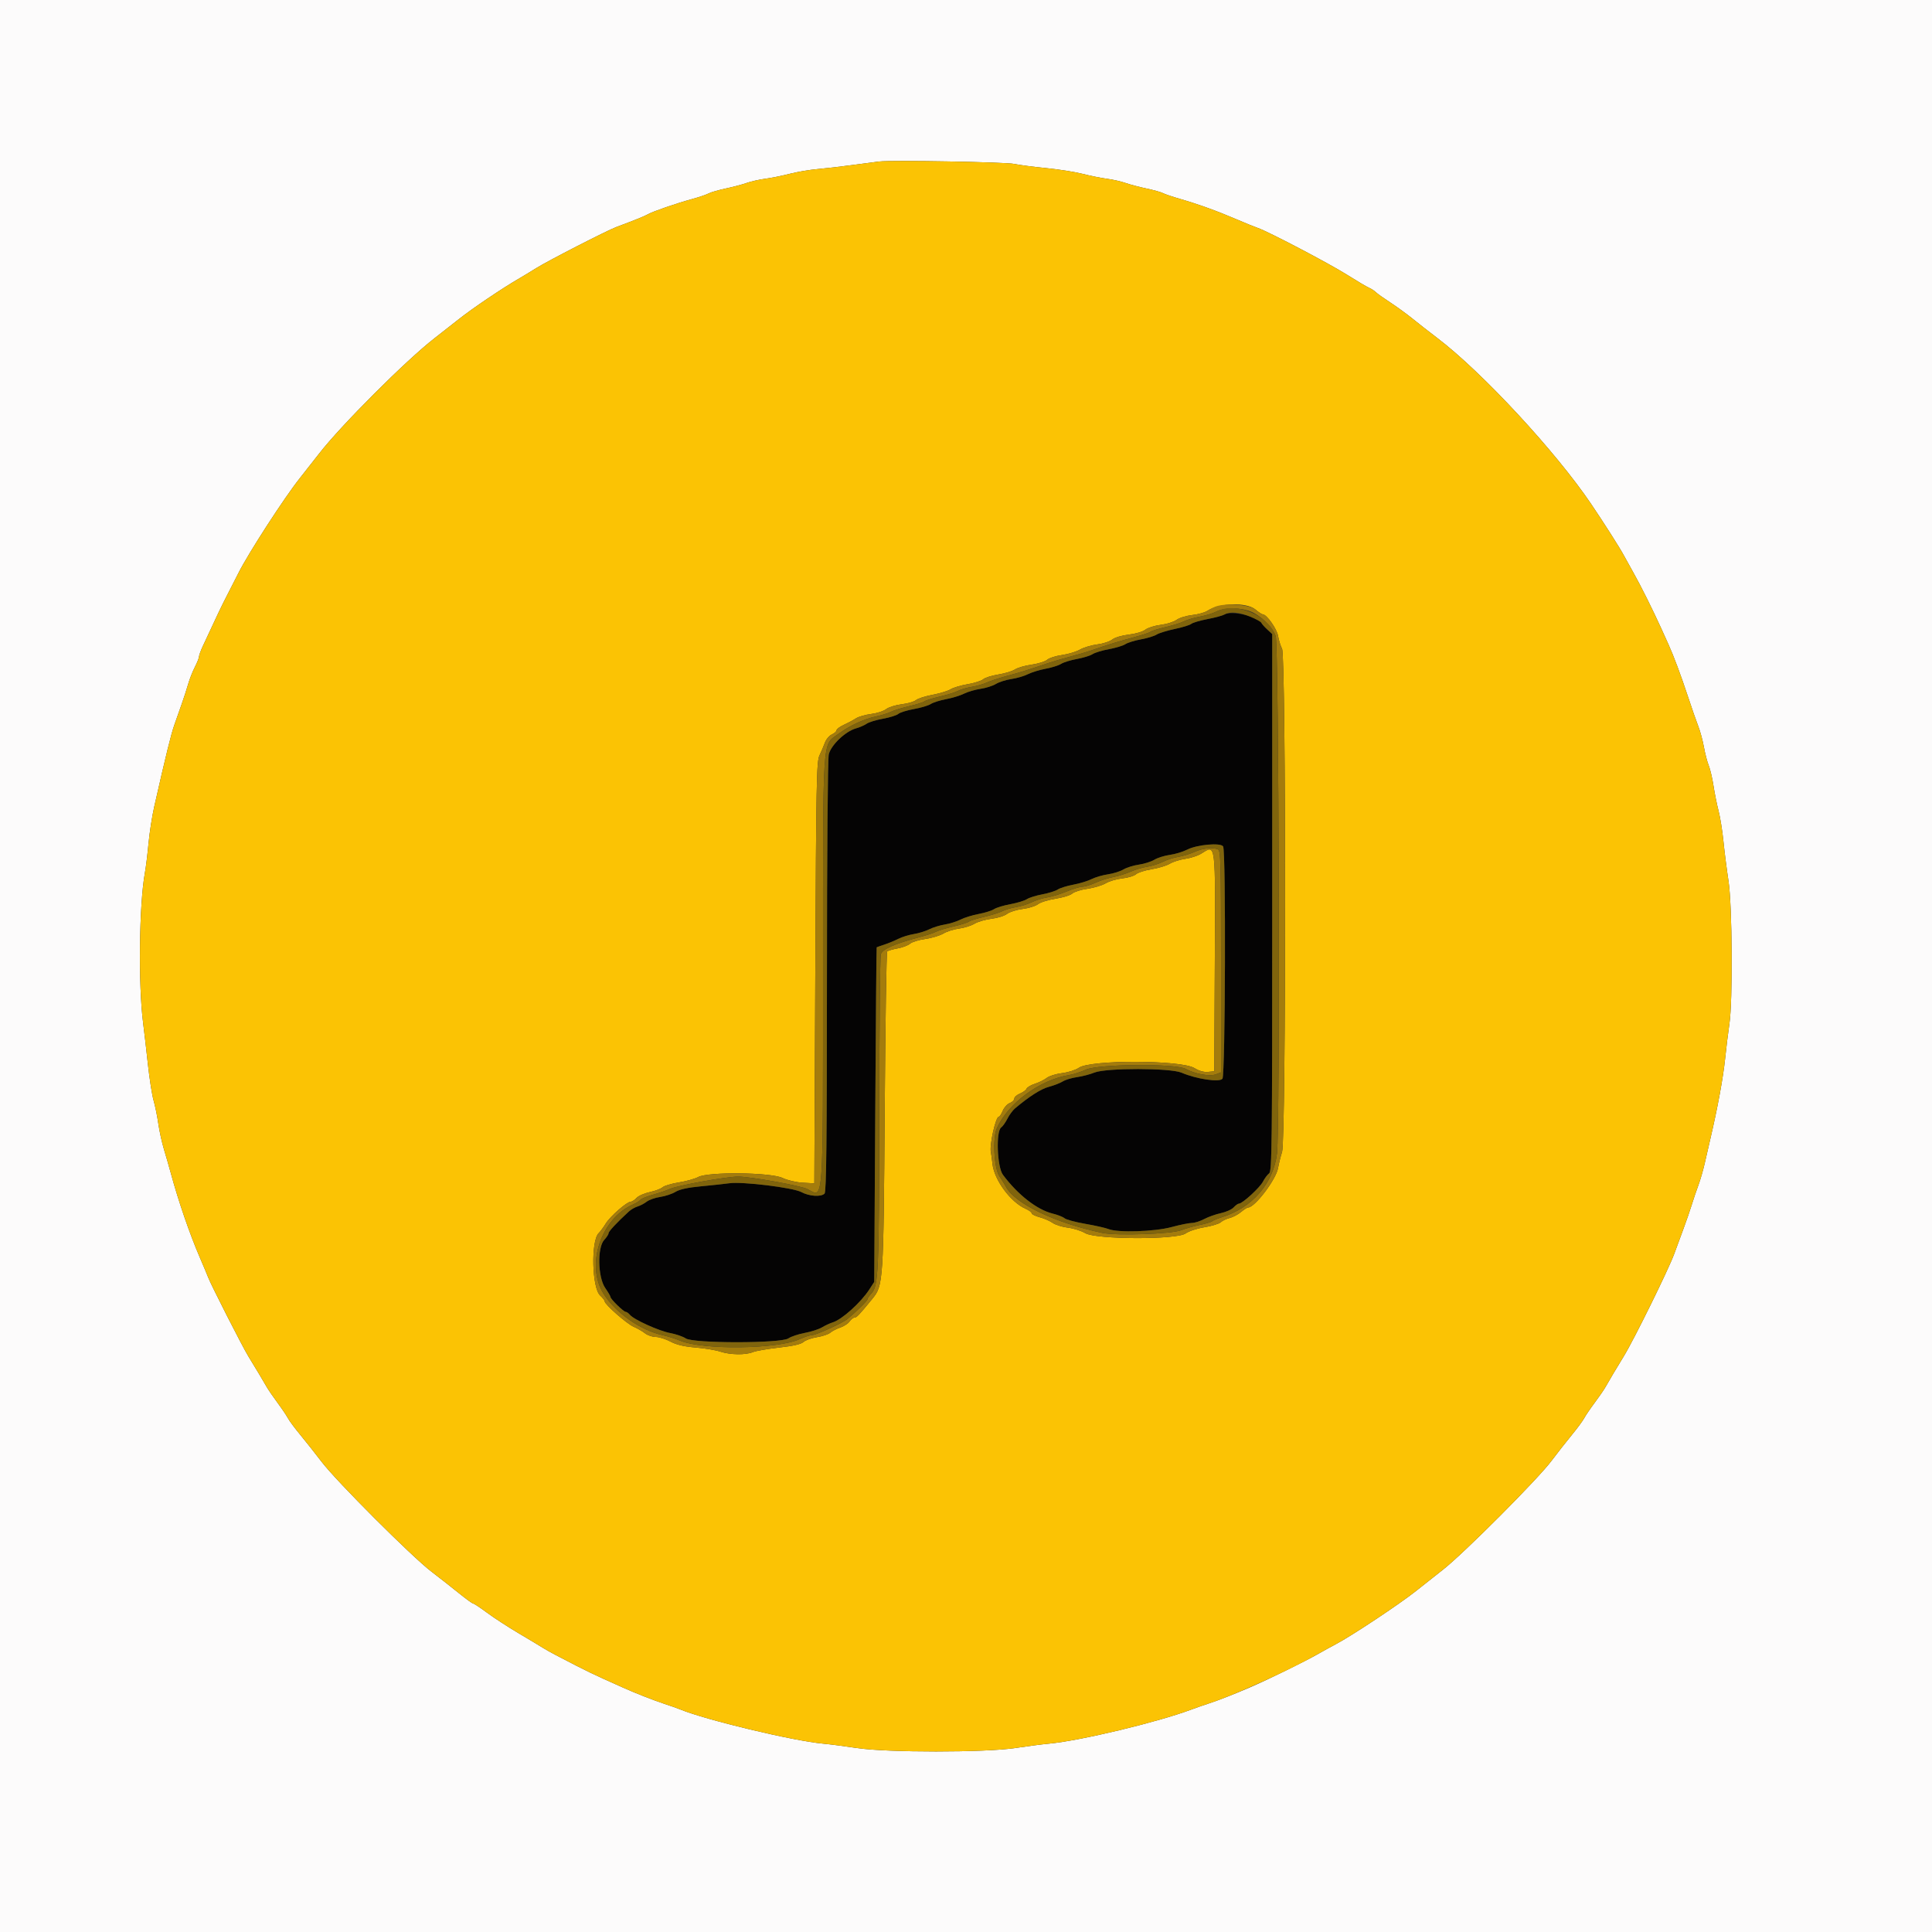 <svg id="svg" version="1.1" xmlns="http://www.w3.org/2000/svg" xmlns:xlink="http://www.w3.org/1999/xlink" width="400" height="400" viewBox="0, 0, 400,400"><rect x="0" y="0" width="400" height="400" fill="#333333" stroke="none"/><g id="svgg"><path id="path0" d="M253.500 127.232 C 253.114 127.457,251.538 127.881,249.996 128.174 C 248.454 128.468,246.944 128.915,246.640 129.167 C 246.337 129.418,244.794 129.895,243.212 130.224 C 241.629 130.554,239.944 131.075,239.467 131.381 C 238.990 131.688,237.534 132.132,236.231 132.368 C 234.928 132.605,233.469 133.056,232.988 133.371 C 232.507 133.686,230.982 134.149,229.600 134.400 C 228.218 134.651,226.693 135.114,226.212 135.429 C 225.731 135.744,224.272 136.195,222.969 136.432 C 221.666 136.668,220.191 137.124,219.691 137.446 C 219.191 137.768,217.756 138.220,216.503 138.452 C 215.250 138.683,213.590 139.193,212.813 139.584 C 212.036 139.975,210.500 140.424,209.400 140.583 C 208.300 140.741,206.860 141.199,206.200 141.600 C 205.540 142.001,204.100 142.459,203.000 142.617 C 201.900 142.776,200.364 143.225,199.587 143.616 C 198.810 144.007,197.150 144.517,195.897 144.748 C 194.644 144.980,193.209 145.433,192.709 145.756 C 192.209 146.078,190.630 146.550,189.200 146.804 C 187.770 147.058,186.330 147.506,186.000 147.800 C 185.670 148.094,184.240 148.543,182.822 148.799 C 181.405 149.054,179.875 149.524,179.422 149.842 C 178.970 150.160,177.970 150.596,177.200 150.811 C 175.012 151.423,172.023 154.293,171.586 156.200 C 171.376 157.116,171.215 176.778,171.210 202.220 C 171.202 236.225,171.087 246.753,170.720 247.120 C 169.987 247.853,167.561 247.693,165.899 246.802 C 164.184 245.883,153.673 244.598,151.000 244.980 C 150.120 245.106,147.535 245.385,145.256 245.599 C 142.413 245.867,140.717 246.232,139.856 246.760 C 139.165 247.183,137.743 247.656,136.695 247.811 C 135.648 247.966,134.388 248.407,133.895 248.791 C 133.403 249.175,132.550 249.624,132.000 249.789 C 131.450 249.953,130.640 250.419,130.200 250.824 C 127.707 253.120,126.000 254.948,126.000 255.322 C 126.000 255.557,125.595 256.180,125.100 256.706 C 123.642 258.258,123.766 264.443,125.300 266.656 C 125.905 267.529,126.400 268.374,126.400 268.535 C 126.400 268.957,129.106 271.600,129.538 271.600 C 129.738 271.600,130.134 271.879,130.417 272.220 C 131.247 273.220,136.416 275.558,138.777 276.000 C 139.974 276.225,141.414 276.721,141.977 277.104 C 143.527 278.158,161.679 278.154,163.231 277.099 C 163.798 276.714,165.328 276.203,166.631 275.965 C 167.934 275.726,169.540 275.207,170.200 274.811 C 170.860 274.415,171.850 273.955,172.400 273.789 C 174.305 273.215,178.243 269.669,180.000 266.949 L 181.000 265.400 181.209 230.800 C 181.323 211.770,181.458 196.169,181.509 196.131 C 181.559 196.093,182.275 195.840,183.100 195.570 C 183.925 195.299,185.230 194.760,186.000 194.373 C 186.770 193.985,188.210 193.541,189.200 193.386 C 190.190 193.231,191.630 192.787,192.400 192.400 C 193.170 192.013,194.610 191.569,195.600 191.414 C 196.590 191.259,198.056 190.800,198.859 190.394 C 199.661 189.988,201.357 189.464,202.628 189.229 C 203.898 188.994,205.331 188.544,205.812 188.229 C 206.293 187.914,207.818 187.451,209.200 187.200 C 210.582 186.949,212.107 186.486,212.588 186.171 C 213.069 185.856,214.511 185.404,215.794 185.167 C 217.076 184.930,218.516 184.480,218.994 184.167 C 219.471 183.854,220.922 183.402,222.218 183.163 C 223.514 182.923,225.210 182.407,225.987 182.016 C 226.764 181.625,228.300 181.176,229.400 181.017 C 230.500 180.859,231.940 180.407,232.600 180.012 C 233.260 179.617,234.700 179.167,235.800 179.012 C 236.900 178.857,238.340 178.401,239.000 178.000 C 239.660 177.599,241.100 177.147,242.200 176.996 C 243.300 176.846,244.920 176.356,245.800 175.907 C 247.846 174.865,252.720 174.430,253.235 175.243 C 253.829 176.181,253.696 222.516,253.097 223.335 C 252.518 224.126,247.734 223.419,244.614 222.081 C 242.320 221.097,228.972 221.083,226.585 222.063 C 225.697 222.427,224.077 222.852,222.985 223.006 C 221.893 223.160,220.564 223.562,220.031 223.898 C 219.498 224.234,218.215 224.732,217.181 225.005 C 215.542 225.437,213.134 226.969,210.143 229.480 C 209.672 229.876,208.969 230.830,208.582 231.600 C 208.194 232.370,207.607 233.198,207.278 233.439 C 206.171 234.250,206.443 241.609,207.639 243.219 C 210.703 247.342,214.717 250.477,217.931 251.258 C 218.959 251.508,220.070 251.944,220.400 252.227 C 220.730 252.510,222.670 253.031,224.712 253.385 C 226.753 253.739,228.913 254.226,229.512 254.468 C 231.446 255.248,239.024 255.007,242.564 254.053 C 244.304 253.584,246.197 253.200,246.770 253.200 C 247.343 253.200,248.489 252.837,249.317 252.393 C 250.144 251.950,251.699 251.399,252.771 251.169 C 253.843 250.939,255.036 250.402,255.422 249.975 C 255.808 249.549,256.296 249.200,256.506 249.200 C 257.227 249.200,260.831 245.900,261.477 244.649 C 261.832 243.962,262.410 243.190,262.761 242.932 C 263.341 242.508,263.400 237.316,263.400 186.871 L 263.400 131.277 262.357 130.311 C 261.784 129.779,261.244 129.170,261.157 128.957 C 260.626 127.649,254.971 126.375,253.500 127.232 " stroke="none" fill="#050404" fill-rule="evenodd"></path><path id="path1" d="M0.000 200.000 L 0.000 400.000 200.000 400.000 L 400.000 400.000 400.000 200.000 L 400.000 0.000 200.000 0.000 L 0.000 0.000 0.000 200.000 M210.000 33.938 C 210.990 34.155,213.934 34.542,216.542 34.797 C 219.149 35.052,222.569 35.591,224.142 35.994 C 225.714 36.397,227.986 36.856,229.192 37.014 C 230.397 37.171,232.107 37.558,232.992 37.872 C 233.876 38.187,235.827 38.704,237.326 39.022 C 238.826 39.340,240.374 39.772,240.766 39.982 C 241.158 40.191,242.721 40.722,244.239 41.160 C 248.068 42.266,251.998 43.684,256.000 45.404 C 257.870 46.207,259.850 47.012,260.400 47.191 C 262.378 47.837,275.080 54.493,278.800 56.833 C 280.890 58.147,282.977 59.383,283.438 59.578 C 283.899 59.773,284.529 60.182,284.838 60.486 C 285.147 60.789,286.480 61.740,287.800 62.598 C 289.120 63.457,291.213 64.978,292.451 65.979 C 293.688 66.981,296.004 68.790,297.597 70.000 C 306.811 77.000,322.081 93.474,329.419 104.331 C 332.126 108.337,335.441 113.548,336.205 115.000 C 336.553 115.660,337.451 117.280,338.201 118.600 C 339.624 121.103,342.183 126.230,343.892 130.000 C 344.440 131.210,345.133 132.740,345.432 133.400 C 346.505 135.769,348.039 139.876,349.466 144.200 C 350.264 146.620,351.236 149.410,351.625 150.400 C 352.014 151.390,352.534 153.320,352.781 154.688 C 353.029 156.057,353.475 157.767,353.774 158.488 C 354.072 159.210,354.516 161.099,354.760 162.686 C 355.004 164.274,355.477 166.614,355.811 167.886 C 356.145 169.159,356.600 172.000,356.821 174.200 C 357.043 176.400,357.514 180.090,357.869 182.400 C 358.646 187.454,358.769 207.237,358.053 212.000 C 357.805 213.650,357.407 216.890,357.168 219.200 C 356.764 223.104,355.604 229.408,354.151 235.600 C 353.816 237.030,353.278 239.370,352.957 240.800 C 352.635 242.230,352.037 244.300,351.626 245.400 C 351.216 246.500,350.607 248.300,350.272 249.400 C 349.937 250.500,349.128 252.840,348.474 254.600 C 347.820 256.360,346.990 258.610,346.630 259.600 C 345.454 262.826,338.298 277.355,336.188 280.800 C 334.622 283.356,333.250 285.663,332.400 287.167 C 332.070 287.751,331.064 289.213,330.165 290.415 C 329.265 291.617,328.291 293.050,328.000 293.600 C 327.710 294.150,326.555 295.715,325.436 297.077 C 324.316 298.440,322.410 300.870,321.200 302.477 C 318.325 306.297,303.155 321.513,298.800 324.945 C 296.930 326.419,294.379 328.435,293.132 329.425 C 289.720 332.133,279.780 338.728,276.600 340.394 C 275.720 340.855,274.100 341.747,273.000 342.376 C 270.100 344.035,262.491 347.764,258.600 349.434 C 255.528 350.753,252.040 352.117,250.400 352.640 C 249.410 352.956,247.700 353.551,246.600 353.963 C 239.600 356.581,223.597 360.413,217.200 361.002 C 215.770 361.134,212.620 361.542,210.200 361.910 C 203.945 362.859,183.655 362.859,177.400 361.910 C 174.980 361.542,171.830 361.134,170.400 361.002 C 164.184 360.430,146.137 356.103,140.800 353.906 C 140.250 353.680,138.810 353.172,137.600 352.779 C 135.423 352.071,131.321 350.460,129.000 349.403 C 128.340 349.102,126.540 348.294,125.000 347.607 C 123.460 346.921,120.940 345.705,119.400 344.906 C 117.860 344.106,115.880 343.081,115.000 342.626 C 114.120 342.172,112.950 341.513,112.400 341.163 C 111.850 340.813,109.601 339.463,107.402 338.163 C 105.203 336.863,102.252 334.945,100.845 333.900 C 99.437 332.855,98.146 332.000,97.976 332.000 C 97.806 332.000,96.499 331.055,95.073 329.900 C 93.647 328.745,91.067 326.721,89.340 325.402 C 85.263 322.289,69.685 306.711,66.595 302.659 C 65.278 300.931,63.284 298.411,62.164 297.059 C 61.045 295.706,59.890 294.150,59.600 293.600 C 59.309 293.050,58.337 291.610,57.441 290.400 C 56.545 289.190,55.540 287.720,55.206 287.134 C 54.463 285.828,53.192 283.705,51.413 280.800 C 50.173 278.776,43.564 265.781,43.072 264.400 C 42.954 264.070,42.199 262.270,41.394 260.400 C 39.251 255.419,36.954 248.740,35.342 242.800 C 35.013 241.590,34.389 239.421,33.953 237.980 C 33.518 236.538,32.987 234.125,32.774 232.616 C 32.560 231.107,32.121 228.956,31.799 227.836 C 31.477 226.716,30.940 223.280,30.606 220.200 C 30.271 217.120,29.834 213.340,29.634 211.800 C 28.619 203.986,28.809 187.297,29.986 180.800 C 30.206 179.590,30.550 176.800,30.753 174.600 C 30.955 172.400,31.488 168.980,31.937 167.000 C 34.432 156.003,35.400 152.073,36.126 150.000 C 36.472 149.010,37.138 147.120,37.606 145.800 C 38.073 144.480,38.686 142.590,38.967 141.600 C 39.248 140.610,39.865 139.042,40.339 138.116 C 40.813 137.190,41.200 136.219,41.200 135.960 C 41.200 135.700,41.543 134.748,41.962 133.844 C 45.007 127.273,45.854 125.497,47.040 123.200 C 47.778 121.770,48.834 119.700,49.387 118.600 C 51.456 114.483,58.908 102.973,62.078 99.000 C 63.131 97.680,64.897 95.430,66.002 94.000 C 70.540 88.125,84.088 74.575,90.000 69.997 C 91.430 68.890,93.621 67.172,94.868 66.179 C 97.788 63.856,103.937 59.706,107.600 57.585 C 108.370 57.139,109.900 56.211,111.000 55.521 C 113.413 54.009,125.636 47.739,127.600 47.005 C 131.428 45.575,133.469 44.751,134.146 44.363 C 135.163 43.780,140.032 42.099,143.213 41.233 C 144.650 40.841,146.214 40.314,146.687 40.061 C 147.160 39.807,148.774 39.340,150.274 39.022 C 151.773 38.704,153.724 38.187,154.608 37.872 C 155.493 37.558,157.203 37.171,158.408 37.014 C 159.614 36.856,161.893 36.396,163.473 35.991 C 165.052 35.585,167.662 35.141,169.273 35.003 C 170.883 34.865,174.090 34.493,176.400 34.177 C 178.710 33.860,181.230 33.529,182.000 33.441 C 184.709 33.131,208.222 33.549,210.000 33.938 " stroke="none" fill="#fcfbfb" fill-rule="evenodd"></path><path id="path2" d="M182.000 33.441 C 181.230 33.529,178.710 33.860,176.400 34.177 C 174.090 34.493,170.883 34.865,169.273 35.003 C 167.662 35.141,165.052 35.585,163.473 35.991 C 161.893 36.396,159.614 36.856,158.408 37.014 C 157.203 37.171,155.493 37.558,154.608 37.872 C 153.724 38.187,151.773 38.704,150.274 39.022 C 148.774 39.340,147.160 39.807,146.687 40.061 C 146.214 40.314,144.650 40.841,143.213 41.233 C 140.032 42.099,135.163 43.780,134.146 44.363 C 133.469 44.751,131.428 45.575,127.600 47.005 C 125.636 47.739,113.413 54.009,111.000 55.521 C 109.900 56.211,108.370 57.139,107.600 57.585 C 103.937 59.706,97.788 63.856,94.868 66.179 C 93.621 67.172,91.430 68.890,90.000 69.997 C 84.088 74.575,70.540 88.125,66.002 94.000 C 64.897 95.430,63.131 97.680,62.078 99.000 C 58.908 102.973,51.456 114.483,49.387 118.600 C 48.834 119.700,47.778 121.770,47.040 123.200 C 45.854 125.497,45.007 127.273,41.962 133.844 C 41.543 134.748,41.200 135.700,41.200 135.960 C 41.200 136.219,40.813 137.190,40.339 138.116 C 39.865 139.042,39.248 140.610,38.967 141.600 C 38.686 142.590,38.073 144.480,37.606 145.800 C 37.138 147.120,36.472 149.010,36.126 150.000 C 35.400 152.073,34.432 156.003,31.937 167.000 C 31.488 168.980,30.955 172.400,30.753 174.600 C 30.550 176.800,30.206 179.590,29.986 180.800 C 28.809 187.297,28.619 203.986,29.634 211.800 C 29.834 213.340,30.271 217.120,30.606 220.200 C 30.940 223.280,31.477 226.716,31.799 227.836 C 32.121 228.956,32.560 231.107,32.774 232.616 C 32.987 234.125,33.518 236.538,33.953 237.980 C 34.389 239.421,35.013 241.590,35.342 242.800 C 36.954 248.740,39.251 255.419,41.394 260.400 C 42.199 262.270,42.954 264.070,43.072 264.400 C 43.564 265.781,50.173 278.776,51.413 280.800 C 53.192 283.705,54.463 285.828,55.206 287.134 C 55.540 287.720,56.545 289.190,57.441 290.400 C 58.337 291.610,59.309 293.050,59.600 293.600 C 59.890 294.150,61.045 295.706,62.164 297.059 C 63.284 298.411,65.278 300.931,66.595 302.659 C 69.685 306.711,85.263 322.289,89.340 325.402 C 91.067 326.721,93.647 328.745,95.073 329.900 C 96.499 331.055,97.806 332.000,97.976 332.000 C 98.146 332.000,99.437 332.855,100.845 333.900 C 102.252 334.945,105.203 336.863,107.402 338.163 C 109.601 339.463,111.850 340.813,112.400 341.163 C 112.950 341.513,114.120 342.172,115.000 342.626 C 115.880 343.081,117.860 344.106,119.400 344.906 C 120.940 345.705,123.460 346.921,125.000 347.607 C 126.540 348.294,128.340 349.102,129.000 349.403 C 131.321 350.460,135.423 352.071,137.600 352.779 C 138.810 353.172,140.250 353.680,140.800 353.906 C 146.137 356.103,164.184 360.430,170.400 361.002 C 171.830 361.134,174.980 361.542,177.400 361.910 C 183.655 362.859,203.945 362.859,210.200 361.910 C 212.620 361.542,215.770 361.134,217.200 361.002 C 223.597 360.413,239.600 356.581,246.600 353.963 C 247.700 353.551,249.410 352.956,250.400 352.640 C 255.467 351.023,267.189 345.700,273.000 342.376 C 274.100 341.747,275.720 340.855,276.600 340.394 C 279.780 338.728,289.720 332.133,293.132 329.425 C 294.379 328.435,296.930 326.419,298.800 324.945 C 303.155 321.513,318.325 306.297,321.200 302.477 C 322.410 300.870,324.316 298.440,325.436 297.077 C 326.555 295.715,327.710 294.150,328.000 293.600 C 328.291 293.050,329.265 291.617,330.165 290.415 C 331.064 289.213,332.070 287.751,332.400 287.167 C 333.250 285.663,334.622 283.356,336.188 280.800 C 338.298 277.355,345.454 262.826,346.630 259.600 C 346.990 258.610,347.820 256.360,348.474 254.600 C 349.128 252.840,349.937 250.500,350.272 249.400 C 350.607 248.300,351.216 246.500,351.626 245.400 C 352.037 244.300,352.635 242.230,352.957 240.800 C 353.278 239.370,353.816 237.030,354.151 235.600 C 355.604 229.408,356.764 223.104,357.168 219.200 C 357.407 216.890,357.805 213.650,358.053 212.000 C 358.769 207.237,358.646 187.454,357.869 182.400 C 357.514 180.090,357.043 176.400,356.821 174.200 C 356.600 172.000,356.145 169.159,355.811 167.886 C 355.477 166.614,355.004 164.274,354.760 162.686 C 354.516 161.099,354.072 159.210,353.774 158.488 C 353.475 157.767,353.029 156.057,352.781 154.688 C 352.534 153.320,352.014 151.390,351.625 150.400 C 351.236 149.410,350.264 146.620,349.466 144.200 C 348.039 139.876,346.505 135.769,345.432 133.400 C 345.133 132.740,344.440 131.210,343.892 130.000 C 342.183 126.230,339.624 121.103,338.201 118.600 C 337.451 117.280,336.553 115.660,336.205 115.000 C 335.441 113.548,332.126 108.337,329.419 104.331 C 322.081 93.474,306.811 77.000,297.597 70.000 C 296.004 68.790,293.688 66.981,292.451 65.979 C 291.213 64.978,289.120 63.457,287.800 62.598 C 286.480 61.740,285.147 60.789,284.838 60.486 C 284.529 60.182,283.899 59.773,283.438 59.578 C 282.977 59.383,280.890 58.147,278.800 56.833 C 275.080 54.493,262.378 47.837,260.400 47.191 C 259.850 47.012,257.870 46.207,256.000 45.404 C 251.998 43.684,248.068 42.266,244.239 41.160 C 242.721 40.722,241.158 40.191,240.766 39.982 C 240.374 39.772,238.826 39.340,237.326 39.022 C 235.827 38.704,233.876 38.187,232.992 37.872 C 232.107 37.558,230.397 37.171,229.192 37.014 C 227.986 36.856,225.714 36.397,224.142 35.994 C 222.569 35.591,219.149 35.052,216.542 34.797 C 213.934 34.542,210.990 34.155,210.000 33.938 C 208.222 33.549,184.709 33.131,182.000 33.441 M259.927 126.200 C 260.581 126.750,261.265 127.200,261.448 127.200 C 262.247 127.200,264.362 130.189,264.612 131.674 C 264.760 132.549,265.132 133.746,265.438 134.333 C 266.270 135.928,266.274 235.932,265.442 238.486 C 265.134 239.429,264.762 240.920,264.614 241.800 C 264.212 244.186,259.804 250.000,258.397 250.000 C 258.212 250.000,257.553 250.423,256.931 250.939 C 256.309 251.456,255.260 252.010,254.600 252.170 C 253.940 252.331,253.106 252.728,252.746 253.052 C 252.386 253.376,250.856 253.844,249.346 254.091 C 247.820 254.341,246.096 254.909,245.467 255.370 C 243.670 256.686,226.945 256.640,224.701 255.314 C 223.876 254.826,222.256 254.314,221.101 254.175 C 219.945 254.036,218.531 253.594,217.958 253.193 C 217.385 252.791,216.170 252.261,215.258 252.016 C 214.346 251.770,213.600 251.399,213.600 251.190 C 213.600 250.981,213.015 250.553,212.300 250.238 C 209.231 248.886,205.852 244.301,205.483 240.988 C 205.359 239.881,205.214 238.801,205.160 238.588 C 204.804 237.189,206.134 231.200,206.800 231.200 C 206.967 231.200,207.333 230.645,207.614 229.966 C 207.895 229.288,208.547 228.572,209.062 228.376 C 209.578 228.180,210.000 227.767,210.000 227.458 C 210.000 227.150,210.527 226.679,211.171 226.412 C 211.815 226.145,212.433 225.691,212.543 225.404 C 212.654 225.116,213.432 224.656,214.272 224.382 C 215.112 224.108,216.214 223.562,216.721 223.168 C 217.227 222.774,218.667 222.327,219.921 222.174 C 221.174 222.020,222.720 221.528,223.355 221.081 C 225.758 219.388,244.550 219.439,247.311 221.145 C 248.254 221.728,249.247 222.007,250.089 221.926 L 251.400 221.800 251.511 199.800 C 251.642 173.682,251.786 174.840,248.647 176.765 C 247.961 177.186,246.500 177.657,245.400 177.812 C 244.300 177.967,242.856 178.423,242.191 178.824 C 241.525 179.225,239.836 179.738,238.437 179.963 C 237.038 180.188,235.582 180.654,235.201 180.999 C 234.821 181.343,233.540 181.732,232.355 181.864 C 231.170 181.995,229.617 182.453,228.905 182.881 C 228.192 183.309,226.509 183.815,225.163 184.005 C 223.818 184.195,222.397 184.641,222.006 184.995 C 221.615 185.349,220.060 185.830,218.552 186.065 C 217.043 186.300,215.404 186.811,214.910 187.199 C 214.416 187.588,212.979 188.035,211.718 188.193 C 210.457 188.350,209.005 188.810,208.492 189.213 C 207.979 189.617,206.533 190.070,205.279 190.220 C 204.026 190.370,202.438 190.832,201.752 191.247 C 201.065 191.662,199.625 192.114,198.552 192.252 C 197.478 192.390,196.017 192.853,195.305 193.281 C 194.592 193.709,192.909 194.215,191.563 194.405 C 190.218 194.595,188.807 195.032,188.428 195.375 C 188.049 195.718,186.889 196.157,185.851 196.351 C 184.813 196.545,183.836 196.830,183.682 196.985 C 183.527 197.140,183.296 211.966,183.169 229.933 C 182.916 265.567,182.880 266.118,180.613 268.897 C 177.896 272.227,177.368 272.783,176.923 272.791 C 176.660 272.796,176.194 273.159,175.886 273.599 C 175.578 274.038,174.713 274.604,173.963 274.855 C 173.213 275.107,172.286 275.584,171.903 275.916 C 171.520 276.247,170.282 276.665,169.152 276.843 C 168.023 277.022,166.764 277.471,166.355 277.841 C 165.848 278.299,164.238 278.668,161.306 278.999 C 158.938 279.265,156.493 279.689,155.874 279.942 C 154.337 280.567,151.185 280.518,149.114 279.835 C 148.171 279.524,145.870 279.143,144.000 278.988 C 141.602 278.788,140.071 278.425,138.803 277.753 C 137.815 277.229,136.444 276.800,135.757 276.800 C 135.070 276.800,134.076 276.460,133.547 276.044 C 133.019 275.629,131.960 275.020,131.193 274.692 C 129.791 274.092,125.200 270.061,125.200 269.431 C 125.200 269.244,124.771 268.694,124.247 268.208 C 122.551 266.636,122.321 256.929,123.942 255.320 C 124.304 254.961,124.966 254.065,125.413 253.329 C 126.306 251.859,129.797 248.800,130.582 248.800 C 130.854 248.800,131.392 248.451,131.778 248.025 C 132.164 247.598,133.399 247.052,134.523 246.811 C 135.648 246.570,136.848 246.119,137.190 245.809 C 137.533 245.499,139.048 245.048,140.557 244.807 C 142.066 244.566,143.863 244.066,144.550 243.695 C 146.621 242.580,159.544 242.720,162.011 243.884 C 163.038 244.369,164.855 244.795,166.211 244.869 L 168.600 245.000 168.800 201.400 C 168.982 161.786,169.061 157.672,169.667 156.400 C 170.034 155.630,170.541 154.438,170.794 153.752 C 171.047 153.065,171.692 152.304,172.227 152.060 C 172.762 151.817,173.200 151.424,173.200 151.189 C 173.200 150.954,173.875 150.452,174.700 150.074 C 175.525 149.696,176.650 149.095,177.200 148.739 C 177.750 148.383,179.174 147.971,180.365 147.824 C 181.556 147.676,182.949 147.226,183.460 146.824 C 183.971 146.422,185.426 145.966,186.694 145.810 C 187.963 145.654,189.289 145.269,189.641 144.954 C 189.994 144.640,191.533 144.144,193.061 143.853 C 194.589 143.562,196.281 143.045,196.820 142.705 C 197.359 142.365,198.951 141.891,200.358 141.653 C 201.764 141.415,203.207 140.956,203.563 140.634 C 203.919 140.312,205.321 139.869,206.679 139.651 C 208.036 139.432,209.596 138.959,210.143 138.600 C 210.691 138.241,212.252 137.791,213.611 137.598 C 214.970 137.406,216.406 136.957,216.800 136.600 C 217.194 136.243,218.572 135.802,219.861 135.620 C 221.150 135.437,222.833 134.929,223.602 134.490 C 224.371 134.050,225.974 133.570,227.165 133.423 C 228.356 133.276,229.754 132.823,230.270 132.416 C 230.811 131.990,232.267 131.555,233.705 131.388 C 235.117 131.225,236.600 130.785,237.121 130.376 C 237.627 129.978,239.065 129.525,240.315 129.368 C 241.566 129.212,243.046 128.747,243.604 128.334 C 244.162 127.921,245.604 127.476,246.809 127.344 C 248.014 127.213,249.450 126.811,250.000 126.452 C 252.520 124.808,258.104 124.666,259.927 126.200 " stroke="none" fill="#fbc304" fill-rule="evenodd"></path><path id="path3" d="M251.800 125.540 C 251.360 125.683,250.550 126.094,250.000 126.452 C 249.450 126.811,248.014 127.213,246.809 127.344 C 245.604 127.476,244.162 127.921,243.604 128.334 C 243.046 128.747,241.566 129.212,240.315 129.368 C 239.065 129.525,237.627 129.978,237.121 130.376 C 236.600 130.785,235.117 131.225,233.705 131.388 C 232.267 131.555,230.811 131.990,230.270 132.416 C 229.754 132.823,228.356 133.276,227.165 133.423 C 225.974 133.570,224.371 134.050,223.602 134.490 C 222.833 134.929,221.150 135.437,219.861 135.620 C 218.572 135.802,217.194 136.243,216.800 136.600 C 216.406 136.957,214.970 137.406,213.611 137.598 C 212.252 137.791,210.691 138.241,210.143 138.600 C 209.596 138.959,208.036 139.432,206.679 139.651 C 205.321 139.869,203.919 140.312,203.563 140.634 C 203.207 140.956,201.764 141.415,200.358 141.653 C 198.951 141.891,197.359 142.365,196.820 142.705 C 196.281 143.045,194.589 143.562,193.061 143.853 C 191.533 144.144,189.994 144.640,189.641 144.954 C 189.289 145.269,187.963 145.654,186.694 145.810 C 185.426 145.966,183.971 146.422,183.460 146.824 C 182.949 147.226,181.556 147.676,180.365 147.824 C 179.174 147.971,177.750 148.383,177.200 148.739 C 176.650 149.095,175.525 149.696,174.700 150.074 C 173.875 150.452,173.200 150.954,173.200 151.189 C 173.200 151.424,172.762 151.817,172.227 152.060 C 171.692 152.304,171.047 153.065,170.794 153.752 C 170.541 154.438,170.034 155.630,169.667 156.400 C 169.061 157.672,168.982 161.786,168.800 201.400 L 168.600 245.000 166.211 244.869 C 164.855 244.795,163.038 244.369,162.011 243.884 C 159.544 242.720,146.621 242.580,144.550 243.695 C 143.863 244.066,142.066 244.566,140.557 244.807 C 139.048 245.048,137.533 245.499,137.190 245.809 C 136.848 246.119,135.648 246.570,134.523 246.811 C 133.399 247.052,132.164 247.598,131.778 248.025 C 131.392 248.451,130.854 248.800,130.582 248.800 C 129.797 248.800,126.306 251.859,125.413 253.329 C 124.966 254.065,124.304 254.961,123.942 255.320 C 122.321 256.929,122.551 266.636,124.247 268.208 C 124.771 268.694,125.200 269.244,125.200 269.431 C 125.200 270.061,129.791 274.092,131.193 274.692 C 131.960 275.020,133.019 275.629,133.547 276.044 C 134.076 276.460,135.070 276.800,135.757 276.800 C 136.444 276.800,137.815 277.229,138.803 277.753 C 140.071 278.425,141.602 278.788,144.000 278.988 C 145.870 279.143,148.171 279.524,149.114 279.835 C 151.185 280.518,154.337 280.567,155.874 279.942 C 156.493 279.689,158.938 279.265,161.306 278.999 C 164.238 278.668,165.848 278.299,166.355 277.841 C 166.764 277.471,168.023 277.022,169.152 276.843 C 170.282 276.665,171.520 276.247,171.903 275.916 C 172.286 275.584,173.213 275.107,173.963 274.855 C 174.713 274.604,175.578 274.038,175.886 273.599 C 176.194 273.159,176.660 272.796,176.923 272.791 C 177.368 272.783,177.896 272.227,180.613 268.897 C 182.880 266.118,182.916 265.567,183.169 229.933 C 183.296 211.966,183.527 197.140,183.682 196.985 C 183.836 196.830,184.813 196.545,185.851 196.351 C 186.889 196.157,188.049 195.718,188.428 195.375 C 188.807 195.032,190.218 194.595,191.563 194.405 C 192.909 194.215,194.592 193.709,195.305 193.281 C 196.017 192.853,197.478 192.390,198.552 192.252 C 199.625 192.114,201.065 191.662,201.752 191.247 C 202.438 190.832,204.026 190.370,205.279 190.220 C 206.533 190.070,207.979 189.617,208.492 189.213 C 209.005 188.810,210.457 188.350,211.718 188.193 C 212.979 188.035,214.416 187.588,214.910 187.199 C 215.404 186.811,217.043 186.300,218.552 186.065 C 220.060 185.830,221.615 185.349,222.006 184.995 C 222.397 184.641,223.818 184.195,225.163 184.005 C 226.509 183.815,228.192 183.309,228.905 182.881 C 229.617 182.453,231.170 181.995,232.355 181.864 C 233.540 181.732,234.821 181.343,235.201 180.999 C 235.582 180.654,237.038 180.188,238.437 179.963 C 239.836 179.738,241.525 179.225,242.191 178.824 C 242.856 178.423,244.300 177.967,245.400 177.812 C 246.500 177.657,247.961 177.186,248.647 176.765 C 251.786 174.840,251.642 173.682,251.511 199.800 L 251.400 221.800 250.089 221.926 C 249.247 222.007,248.254 221.728,247.311 221.145 C 244.550 219.439,225.758 219.388,223.355 221.081 C 222.720 221.528,221.174 222.020,219.921 222.174 C 218.667 222.327,217.227 222.774,216.721 223.168 C 216.214 223.562,215.112 224.108,214.272 224.382 C 213.432 224.656,212.654 225.116,212.543 225.404 C 212.433 225.691,211.815 226.145,211.171 226.412 C 210.527 226.679,210.000 227.150,210.000 227.458 C 210.000 227.767,209.578 228.180,209.062 228.376 C 208.547 228.572,207.895 229.288,207.614 229.966 C 207.333 230.645,206.967 231.200,206.800 231.200 C 206.134 231.200,204.804 237.189,205.160 238.588 C 205.214 238.801,205.359 239.881,205.483 240.988 C 205.852 244.301,209.231 248.886,212.300 250.238 C 213.015 250.553,213.600 250.981,213.600 251.190 C 213.600 251.399,214.346 251.770,215.258 252.016 C 216.170 252.261,217.385 252.791,217.958 253.193 C 218.531 253.594,219.945 254.036,221.101 254.175 C 222.256 254.314,223.876 254.826,224.701 255.314 C 226.945 256.640,243.670 256.686,245.467 255.370 C 246.096 254.909,247.820 254.341,249.346 254.091 C 250.856 253.844,252.386 253.376,252.746 253.052 C 253.106 252.728,253.940 252.331,254.600 252.170 C 255.260 252.010,256.309 251.456,256.931 250.939 C 257.553 250.423,258.212 250.000,258.397 250.000 C 259.804 250.000,264.212 244.186,264.614 241.800 C 264.762 240.920,265.134 239.429,265.442 238.486 C 266.274 235.932,266.270 135.928,265.438 134.333 C 265.132 133.746,264.760 132.549,264.612 131.674 C 264.362 130.189,262.247 127.200,261.448 127.200 C 261.265 127.200,260.581 126.750,259.927 126.200 C 258.717 125.182,254.063 124.804,251.800 125.540 M259.729 126.987 C 261.864 128.248,263.524 130.027,264.117 131.691 C 264.786 133.568,265.039 233.423,264.388 238.800 C 263.638 245.005,259.314 250.017,253.000 252.001 C 252.120 252.278,251.208 252.656,250.973 252.841 C 250.738 253.026,249.568 253.375,248.373 253.616 C 247.178 253.857,245.480 254.341,244.600 254.692 C 242.591 255.494,231.177 255.888,228.200 255.258 C 218.432 253.192,210.070 249.178,208.261 245.687 C 208.066 245.309,207.460 244.337,206.916 243.526 C 205.809 241.876,205.473 235.632,206.382 233.600 C 208.693 228.437,215.255 223.586,221.265 222.597 C 222.219 222.440,223.810 221.932,224.800 221.468 C 227.324 220.286,243.384 220.157,245.480 221.301 C 247.429 222.365,250.456 222.911,251.728 222.428 L 252.800 222.020 252.800 199.053 C 252.800 178.479,252.734 176.060,252.167 175.843 C 251.002 175.396,249.015 175.611,247.356 176.364 C 246.452 176.775,244.922 177.242,243.956 177.403 C 242.990 177.564,241.542 178.030,240.737 178.437 C 239.932 178.845,238.492 179.297,237.537 179.442 C 236.582 179.587,235.034 180.046,234.099 180.463 C 233.163 180.880,231.543 181.384,230.499 181.583 C 229.454 181.782,227.790 182.314,226.800 182.764 C 225.810 183.214,224.590 183.586,224.088 183.591 C 223.586 183.596,222.146 184.030,220.888 184.555 C 219.630 185.080,217.790 185.642,216.800 185.803 C 215.810 185.964,214.370 186.413,213.600 186.800 C 212.830 187.187,211.390 187.637,210.400 187.799 C 209.410 187.962,208.112 188.344,207.516 188.649 C 206.920 188.955,205.211 189.487,203.719 189.833 C 202.228 190.179,200.813 190.623,200.576 190.820 C 200.339 191.017,198.908 191.465,197.397 191.815 C 195.886 192.166,194.284 192.648,193.838 192.887 C 193.392 193.126,191.850 193.635,190.413 194.019 C 185.095 195.440,182.654 196.525,182.356 197.600 C 182.204 198.150,182.062 213.020,182.040 230.645 C 181.999 263.605,181.883 266.221,180.395 267.805 C 179.958 268.271,179.600 268.806,179.600 268.994 C 179.600 269.293,177.237 271.627,175.444 273.098 C 174.445 273.918,168.991 276.399,168.166 276.409 C 167.745 276.414,166.590 276.788,165.600 277.241 C 160.994 279.348,145.584 279.550,140.800 277.566 C 139.810 277.156,138.188 276.644,137.195 276.430 C 132.608 275.438,127.394 271.772,124.923 267.800 C 121.231 261.867,124.435 252.265,131.073 249.368 C 131.773 249.062,132.457 248.632,132.593 248.411 C 132.729 248.191,133.867 247.724,135.120 247.374 C 136.374 247.024,137.978 246.476,138.684 246.157 C 140.296 245.429,150.386 243.604,152.810 243.602 C 155.334 243.599,165.812 245.482,167.163 246.181 C 170.584 247.950,170.390 250.692,170.396 200.373 C 170.401 151.472,170.210 154.434,173.506 152.004 C 175.917 150.228,178.831 148.869,181.391 148.328 C 182.496 148.094,183.865 147.665,184.433 147.376 C 185.002 147.086,186.699 146.563,188.206 146.213 C 189.712 145.864,191.139 145.417,191.376 145.220 C 191.613 145.023,193.028 144.579,194.519 144.233 C 196.011 143.887,197.720 143.355,198.316 143.049 C 198.912 142.744,200.210 142.365,201.200 142.206 C 202.190 142.047,203.572 141.652,204.271 141.327 C 204.970 141.002,206.770 140.407,208.271 140.004 C 211.033 139.262,213.524 138.489,216.800 137.358 C 217.790 137.016,219.860 136.405,221.400 136.000 C 222.940 135.595,225.010 134.984,226.000 134.642 C 229.398 133.469,231.805 132.727,234.799 131.931 C 236.449 131.492,237.980 130.982,238.203 130.798 C 238.425 130.613,239.828 130.179,241.319 129.833 C 242.811 129.487,244.523 128.950,245.124 128.639 C 245.725 128.329,247.203 127.891,248.408 127.668 C 249.614 127.444,251.140 126.978,251.800 126.633 C 253.739 125.618,257.711 125.795,259.729 126.987 " stroke="none" fill="#a47c0c" fill-rule="evenodd"></path><path id="path4" d="M251.800 126.633 C 251.140 126.978,249.614 127.444,248.408 127.668 C 247.203 127.891,245.725 128.329,245.124 128.639 C 244.523 128.950,242.811 129.487,241.319 129.833 C 239.828 130.179,238.425 130.613,238.203 130.798 C 237.980 130.982,236.449 131.492,234.799 131.931 C 231.805 132.727,229.398 133.469,226.000 134.642 C 225.010 134.984,222.940 135.595,221.400 136.000 C 219.860 136.405,217.790 137.016,216.800 137.358 C 213.524 138.489,211.033 139.262,208.271 140.004 C 206.770 140.407,204.970 141.002,204.271 141.327 C 203.572 141.652,202.190 142.047,201.200 142.206 C 200.210 142.365,198.912 142.744,198.316 143.049 C 197.720 143.355,196.011 143.887,194.519 144.233 C 193.028 144.579,191.613 145.023,191.376 145.220 C 191.139 145.417,189.712 145.864,188.206 146.213 C 186.699 146.563,185.002 147.086,184.433 147.376 C 183.865 147.665,182.496 148.094,181.391 148.328 C 178.831 148.869,175.917 150.228,173.506 152.004 C 170.210 154.434,170.401 151.472,170.396 200.373 C 170.390 250.692,170.584 247.950,167.163 246.181 C 165.812 245.482,155.334 243.599,152.810 243.602 C 150.386 243.604,140.296 245.429,138.684 246.157 C 137.978 246.476,136.374 247.024,135.120 247.374 C 133.867 247.724,132.729 248.191,132.593 248.411 C 132.457 248.632,131.773 249.062,131.073 249.368 C 124.435 252.265,121.231 261.867,124.923 267.800 C 127.394 271.772,132.608 275.438,137.195 276.430 C 138.188 276.644,139.810 277.156,140.800 277.566 C 145.584 279.550,160.994 279.348,165.600 277.241 C 166.590 276.788,167.745 276.414,168.166 276.409 C 168.991 276.399,174.445 273.918,175.444 273.098 C 177.237 271.627,179.600 269.293,179.600 268.994 C 179.600 268.806,179.958 268.271,180.395 267.805 C 181.883 266.221,181.999 263.605,182.040 230.645 C 182.062 213.020,182.204 198.150,182.356 197.600 C 182.654 196.525,185.095 195.440,190.413 194.019 C 191.850 193.635,193.392 193.126,193.838 192.887 C 194.284 192.648,195.886 192.166,197.397 191.815 C 198.908 191.465,200.339 191.017,200.576 190.820 C 200.813 190.623,202.228 190.179,203.719 189.833 C 205.211 189.487,206.920 188.955,207.516 188.649 C 208.112 188.344,209.410 187.962,210.400 187.799 C 211.390 187.637,212.830 187.187,213.600 186.800 C 214.370 186.413,215.810 185.964,216.800 185.803 C 217.790 185.642,219.630 185.080,220.888 184.555 C 222.146 184.030,223.586 183.596,224.088 183.591 C 224.590 183.586,225.810 183.214,226.800 182.764 C 227.790 182.314,229.454 181.782,230.499 181.583 C 231.543 181.384,233.163 180.880,234.099 180.463 C 235.034 180.046,236.582 179.587,237.537 179.442 C 238.492 179.297,239.932 178.845,240.737 178.437 C 241.542 178.030,242.990 177.564,243.956 177.403 C 244.922 177.242,246.452 176.775,247.356 176.364 C 249.015 175.611,251.002 175.396,252.167 175.843 C 252.734 176.060,252.800 178.479,252.800 199.053 L 252.800 222.020 251.728 222.428 C 250.456 222.911,247.429 222.365,245.480 221.301 C 243.384 220.157,227.324 220.286,224.800 221.468 C 223.810 221.932,222.219 222.440,221.265 222.597 C 215.255 223.586,208.693 228.437,206.382 233.600 C 205.473 235.632,205.809 241.876,206.916 243.526 C 207.460 244.337,208.066 245.309,208.261 245.687 C 210.070 249.178,218.432 253.192,228.200 255.258 C 231.177 255.888,242.591 255.494,244.600 254.692 C 245.480 254.341,247.178 253.857,248.373 253.616 C 249.568 253.375,250.738 253.026,250.973 252.841 C 251.208 252.656,252.120 252.278,253.000 252.001 C 259.314 250.017,263.638 245.005,264.388 238.800 C 265.039 233.423,264.786 133.568,264.117 131.691 C 262.539 127.263,255.847 124.515,251.800 126.633 M258.847 127.685 C 260.031 128.172,261.071 128.744,261.157 128.957 C 261.244 129.170,261.784 129.779,262.357 130.311 L 263.400 131.277 263.400 186.871 C 263.400 237.316,263.341 242.508,262.761 242.932 C 262.410 243.190,261.832 243.962,261.477 244.649 C 260.831 245.900,257.227 249.200,256.506 249.200 C 256.296 249.200,255.808 249.549,255.422 249.975 C 255.036 250.402,253.843 250.939,252.771 251.169 C 251.699 251.399,250.144 251.950,249.317 252.393 C 248.489 252.837,247.343 253.200,246.770 253.200 C 246.197 253.200,244.304 253.584,242.564 254.053 C 239.024 255.007,231.446 255.248,229.512 254.468 C 228.913 254.226,226.753 253.739,224.712 253.385 C 222.670 253.031,220.730 252.510,220.400 252.227 C 220.070 251.944,218.959 251.508,217.931 251.258 C 214.717 250.477,210.703 247.342,207.639 243.219 C 206.443 241.609,206.171 234.250,207.278 233.439 C 207.607 233.198,208.194 232.370,208.582 231.600 C 208.969 230.830,209.672 229.876,210.143 229.480 C 213.134 226.969,215.542 225.437,217.181 225.005 C 218.215 224.732,219.498 224.234,220.031 223.898 C 220.564 223.562,221.893 223.160,222.985 223.006 C 224.077 222.852,225.697 222.427,226.585 222.063 C 228.972 221.083,242.320 221.097,244.614 222.081 C 247.734 223.419,252.518 224.126,253.097 223.335 C 253.696 222.516,253.829 176.181,253.235 175.243 C 252.720 174.430,247.846 174.865,245.800 175.907 C 244.920 176.356,243.300 176.846,242.200 176.996 C 241.100 177.147,239.660 177.599,239.000 178.000 C 238.340 178.401,236.900 178.857,235.800 179.012 C 234.700 179.167,233.260 179.617,232.600 180.012 C 231.940 180.407,230.500 180.859,229.400 181.017 C 228.300 181.176,226.764 181.625,225.987 182.016 C 225.210 182.407,223.514 182.923,222.218 183.163 C 220.922 183.402,219.471 183.854,218.994 184.167 C 218.516 184.480,217.076 184.930,215.794 185.167 C 214.511 185.404,213.069 185.856,212.588 186.171 C 212.107 186.486,210.582 186.949,209.200 187.200 C 207.818 187.451,206.293 187.914,205.812 188.229 C 205.331 188.544,203.898 188.994,202.628 189.229 C 201.357 189.464,199.661 189.988,198.859 190.394 C 198.056 190.800,196.590 191.259,195.600 191.414 C 194.610 191.569,193.170 192.013,192.400 192.400 C 191.630 192.787,190.190 193.231,189.200 193.386 C 188.210 193.541,186.770 193.985,186.000 194.373 C 185.230 194.760,183.925 195.299,183.100 195.570 C 182.275 195.840,181.559 196.093,181.509 196.131 C 181.458 196.169,181.323 211.770,181.209 230.800 L 181.000 265.400 180.000 266.949 C 178.243 269.669,174.305 273.215,172.400 273.789 C 171.850 273.955,170.860 274.415,170.200 274.811 C 169.540 275.207,167.934 275.726,166.631 275.965 C 165.328 276.203,163.798 276.714,163.231 277.099 C 161.679 278.154,143.527 278.158,141.977 277.104 C 141.414 276.721,139.974 276.225,138.777 276.000 C 136.416 275.558,131.247 273.220,130.417 272.220 C 130.134 271.879,129.738 271.600,129.538 271.600 C 129.106 271.600,126.400 268.957,126.400 268.535 C 126.400 268.374,125.905 267.529,125.300 266.656 C 123.766 264.443,123.642 258.258,125.100 256.706 C 125.595 256.180,126.000 255.557,126.000 255.322 C 126.000 254.948,127.707 253.120,130.200 250.824 C 130.640 250.419,131.450 249.953,132.000 249.789 C 132.550 249.624,133.403 249.175,133.895 248.791 C 134.388 248.407,135.648 247.966,136.695 247.811 C 137.743 247.656,139.165 247.183,139.856 246.760 C 140.717 246.232,142.413 245.867,145.256 245.599 C 147.535 245.385,150.120 245.106,151.000 244.980 C 153.673 244.598,164.184 245.883,165.899 246.802 C 167.561 247.693,169.987 247.853,170.720 247.120 C 171.087 246.753,171.202 236.225,171.210 202.220 C 171.215 176.778,171.376 157.116,171.586 156.200 C 172.023 154.293,175.012 151.423,177.200 150.811 C 177.970 150.596,178.970 150.160,179.422 149.842 C 179.875 149.524,181.405 149.054,182.822 148.799 C 184.240 148.543,185.670 148.094,186.000 147.800 C 186.330 147.506,187.770 147.058,189.200 146.804 C 190.630 146.550,192.209 146.078,192.709 145.756 C 193.209 145.433,194.644 144.980,195.897 144.748 C 197.150 144.517,198.810 144.007,199.587 143.616 C 200.364 143.225,201.900 142.776,203.000 142.617 C 204.100 142.459,205.540 142.001,206.200 141.600 C 206.860 141.199,208.300 140.741,209.400 140.583 C 210.500 140.424,212.036 139.975,212.813 139.584 C 213.590 139.193,215.250 138.683,216.503 138.452 C 217.756 138.220,219.191 137.768,219.691 137.446 C 220.191 137.124,221.666 136.668,222.969 136.432 C 224.272 136.195,225.731 135.744,226.212 135.429 C 226.693 135.114,228.218 134.651,229.600 134.400 C 230.982 134.149,232.507 133.686,232.988 133.371 C 233.469 133.056,234.928 132.605,236.231 132.368 C 237.534 132.132,238.990 131.688,239.467 131.381 C 239.944 131.075,241.629 130.554,243.212 130.224 C 244.794 129.895,246.337 129.418,246.640 129.167 C 246.944 128.915,248.454 128.468,249.996 128.174 C 251.538 127.881,253.114 127.457,253.500 127.232 C 254.628 126.575,256.539 126.737,258.847 127.685 " stroke="none" fill="#80640c" fill-rule="evenodd"></path></g></svg>